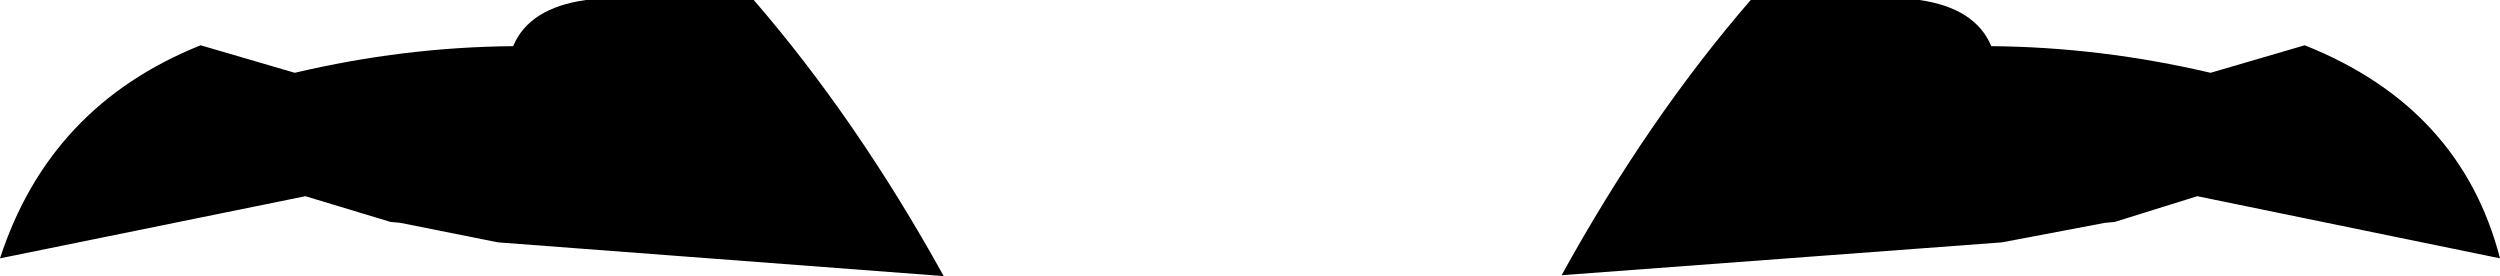 <?xml version="1.0" encoding="UTF-8" standalone="no"?>
<svg xmlns:xlink="http://www.w3.org/1999/xlink" height="15.55px" width="140.8px" xmlns="http://www.w3.org/2000/svg">
  <g transform="matrix(1.0, 0.0, 0.0, 1.0, -329.4, -219.3)">
    <path d="M448.5 231.8 L447.95 231.85 442.15 232.95 417.35 234.8 Q422.2 226.0 428.0 219.3 L437.5 219.3 Q440.65 219.75 441.55 221.9 447.7 221.95 453.9 223.4 L459.2 221.85 Q468.0 225.35 470.2 233.85 L453.15 230.35 448.5 231.8 M382.55 234.85 L357.45 232.95 351.95 231.85 351.4 231.8 346.6 230.35 329.4 233.85 Q332.2 225.25 340.7 221.85 L346.0 223.4 Q352.15 221.95 358.3 221.9 359.2 219.75 362.4 219.3 L371.85 219.3 Q377.65 226.0 382.55 234.85" fill="#000000" fill-rule="evenodd" stroke="none"/>
  </g>
</svg>
